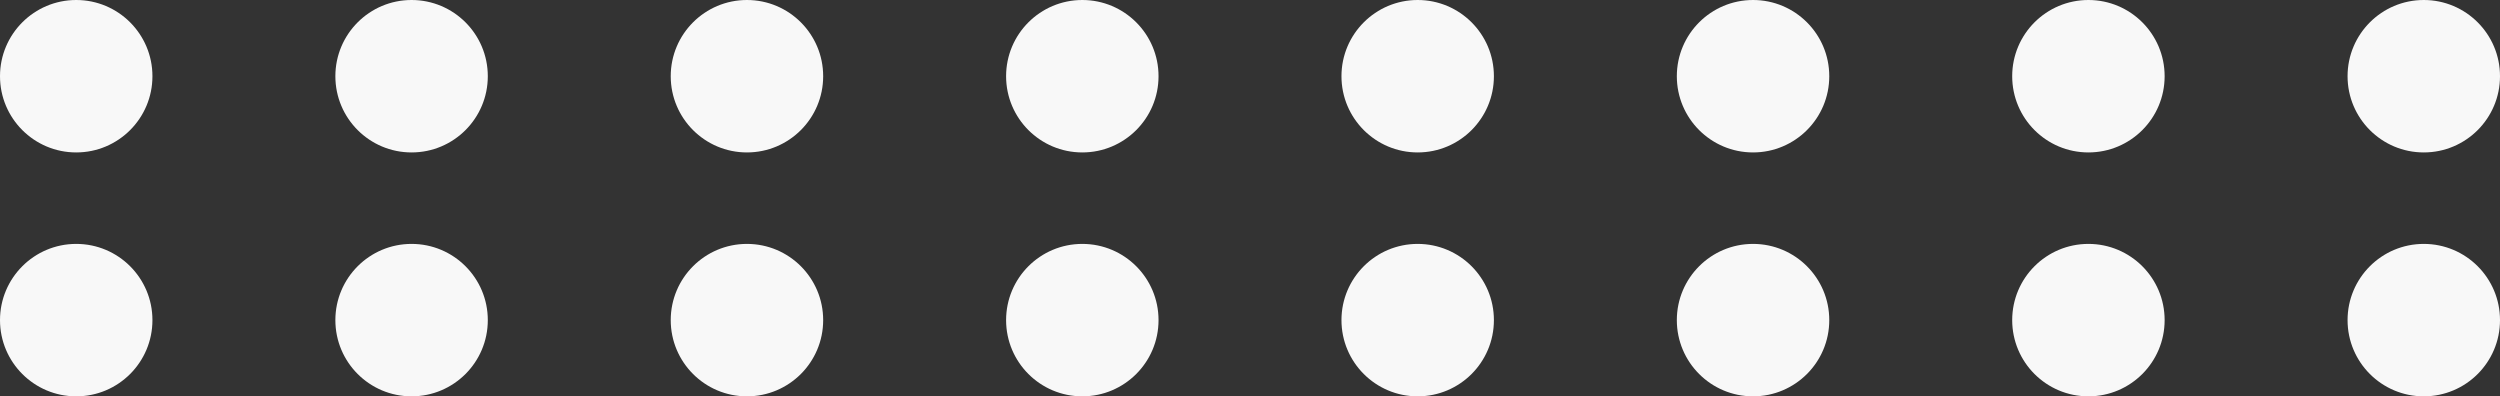 <svg width="82" height="13" viewBox="0 0 82 13" fill="none" xmlns="http://www.w3.org/2000/svg">
<rect x="0" y="0" width="82" height="13" fill="#333333" stroke="none"/>
<circle cx="57.5" cy="2.5" r="2.5" transform="rotate(-180 57.5 2.5)" fill="#F8F8F8"/>
<circle cx="46.5" cy="2.5" r="2.5" transform="rotate(-180 46.5 2.5)" fill="#F8F8F8"/>
<circle cx="35.5" cy="2.5" r="2.5" transform="rotate(-180 35.5 2.5)" fill="#F8F8F8"/>
<circle cx="24.5" cy="2.5" r="2.5" transform="rotate(-180 24.5 2.5)" fill="#F8F8F8"/>
<circle cx="13.5" cy="2.5" r="2.5" transform="rotate(-180 13.5 2.5)" fill="#F8F8F8"/>
<circle cx="57.5" cy="10.5" r="2.5" transform="rotate(-180 57.5 10.5)" fill="#F8F8F8"/>
<circle cx="46.5" cy="10.5" r="2.5" transform="rotate(-180 46.5 10.5)" fill="#F8F8F8"/>
<circle cx="35.5" cy="10.5" r="2.5" transform="rotate(-180 35.5 10.5)" fill="#F8F8F8"/>
<circle cx="24.5" cy="10.5" r="2.5" transform="rotate(-180 24.5 10.5)" fill="#F8F8F8"/>
<circle cx="2.5" cy="2.5" r="2.5" transform="rotate(-180 2.5 2.5)" fill="#F8F8F8"/>
<circle cx="2.5" cy="10.5" r="2.5" transform="rotate(-180 2.5 10.5)" fill="#F8F8F8"/>
<circle cx="13.5" cy="10.5" r="2.5" transform="rotate(-180 13.5 10.5)" fill="#F8F8F8"/>
<circle cx="79.5" cy="2.5" r="2.5" transform="rotate(-180 79.5 2.5)" fill="#F8F8F8"/>
<circle cx="68.5" cy="2.5" r="2.5" transform="rotate(-180 68.5 2.5)" fill="#F8F8F8"/>
<circle cx="68.5" cy="10.5" r="2.5" transform="rotate(-180 68.5 10.5)" fill="#F8F8F8"/>
<circle cx="79.5" cy="10.5" r="2.5" transform="rotate(-180 79.5 10.5)" fill="#F8F8F8"/>
</svg>
